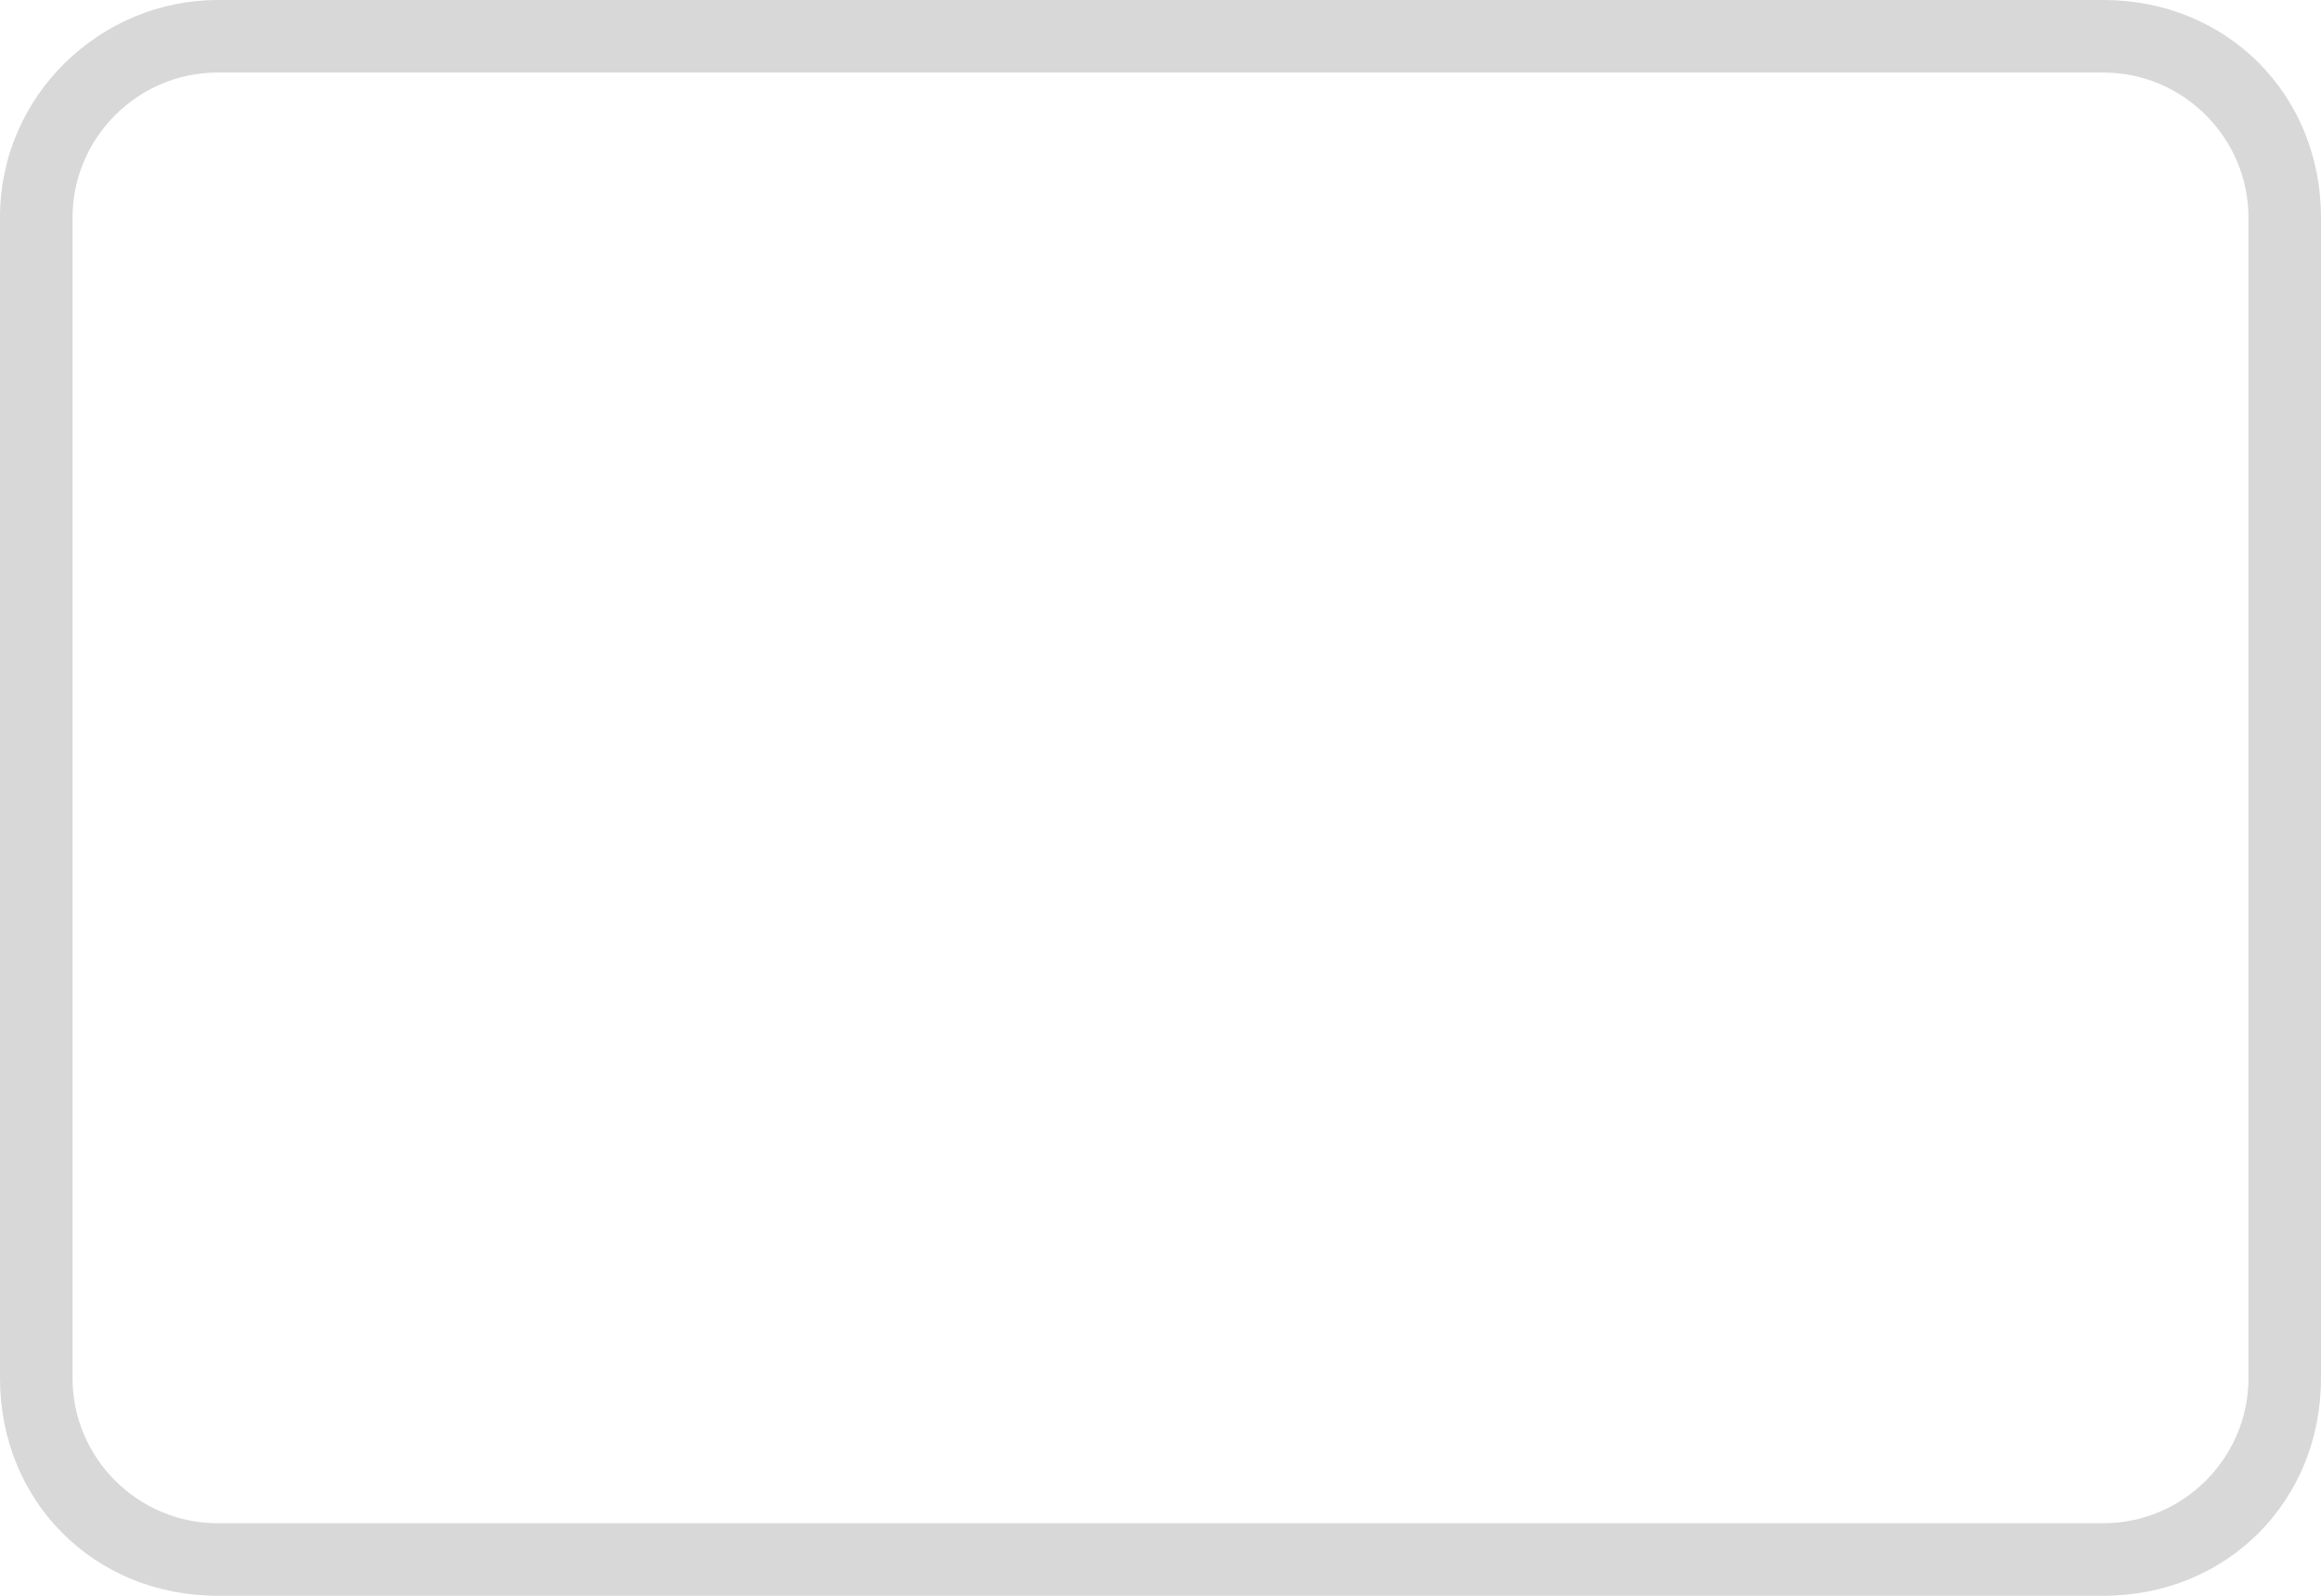 <svg width="32" height="22" viewBox="0 0 32 22" fill="none" xmlns="http://www.w3.org/2000/svg">
<path d="M29 1C30.1 1 31 1.9 31 3V19C31 20.1 30.1 21 29 21H3C1.9 21 1 20.1 1 19V3C1 1.9 1.9 1 3 1H29ZM29 0H3C1.4 0 0 1.3 0 3V19C0 20.7 1.3 22 3 22H29C30.7 22 32 20.7 32 19V3C32 1.3 30.7 0 29 0Z" fill="#D8D8D8"/>
</svg>
